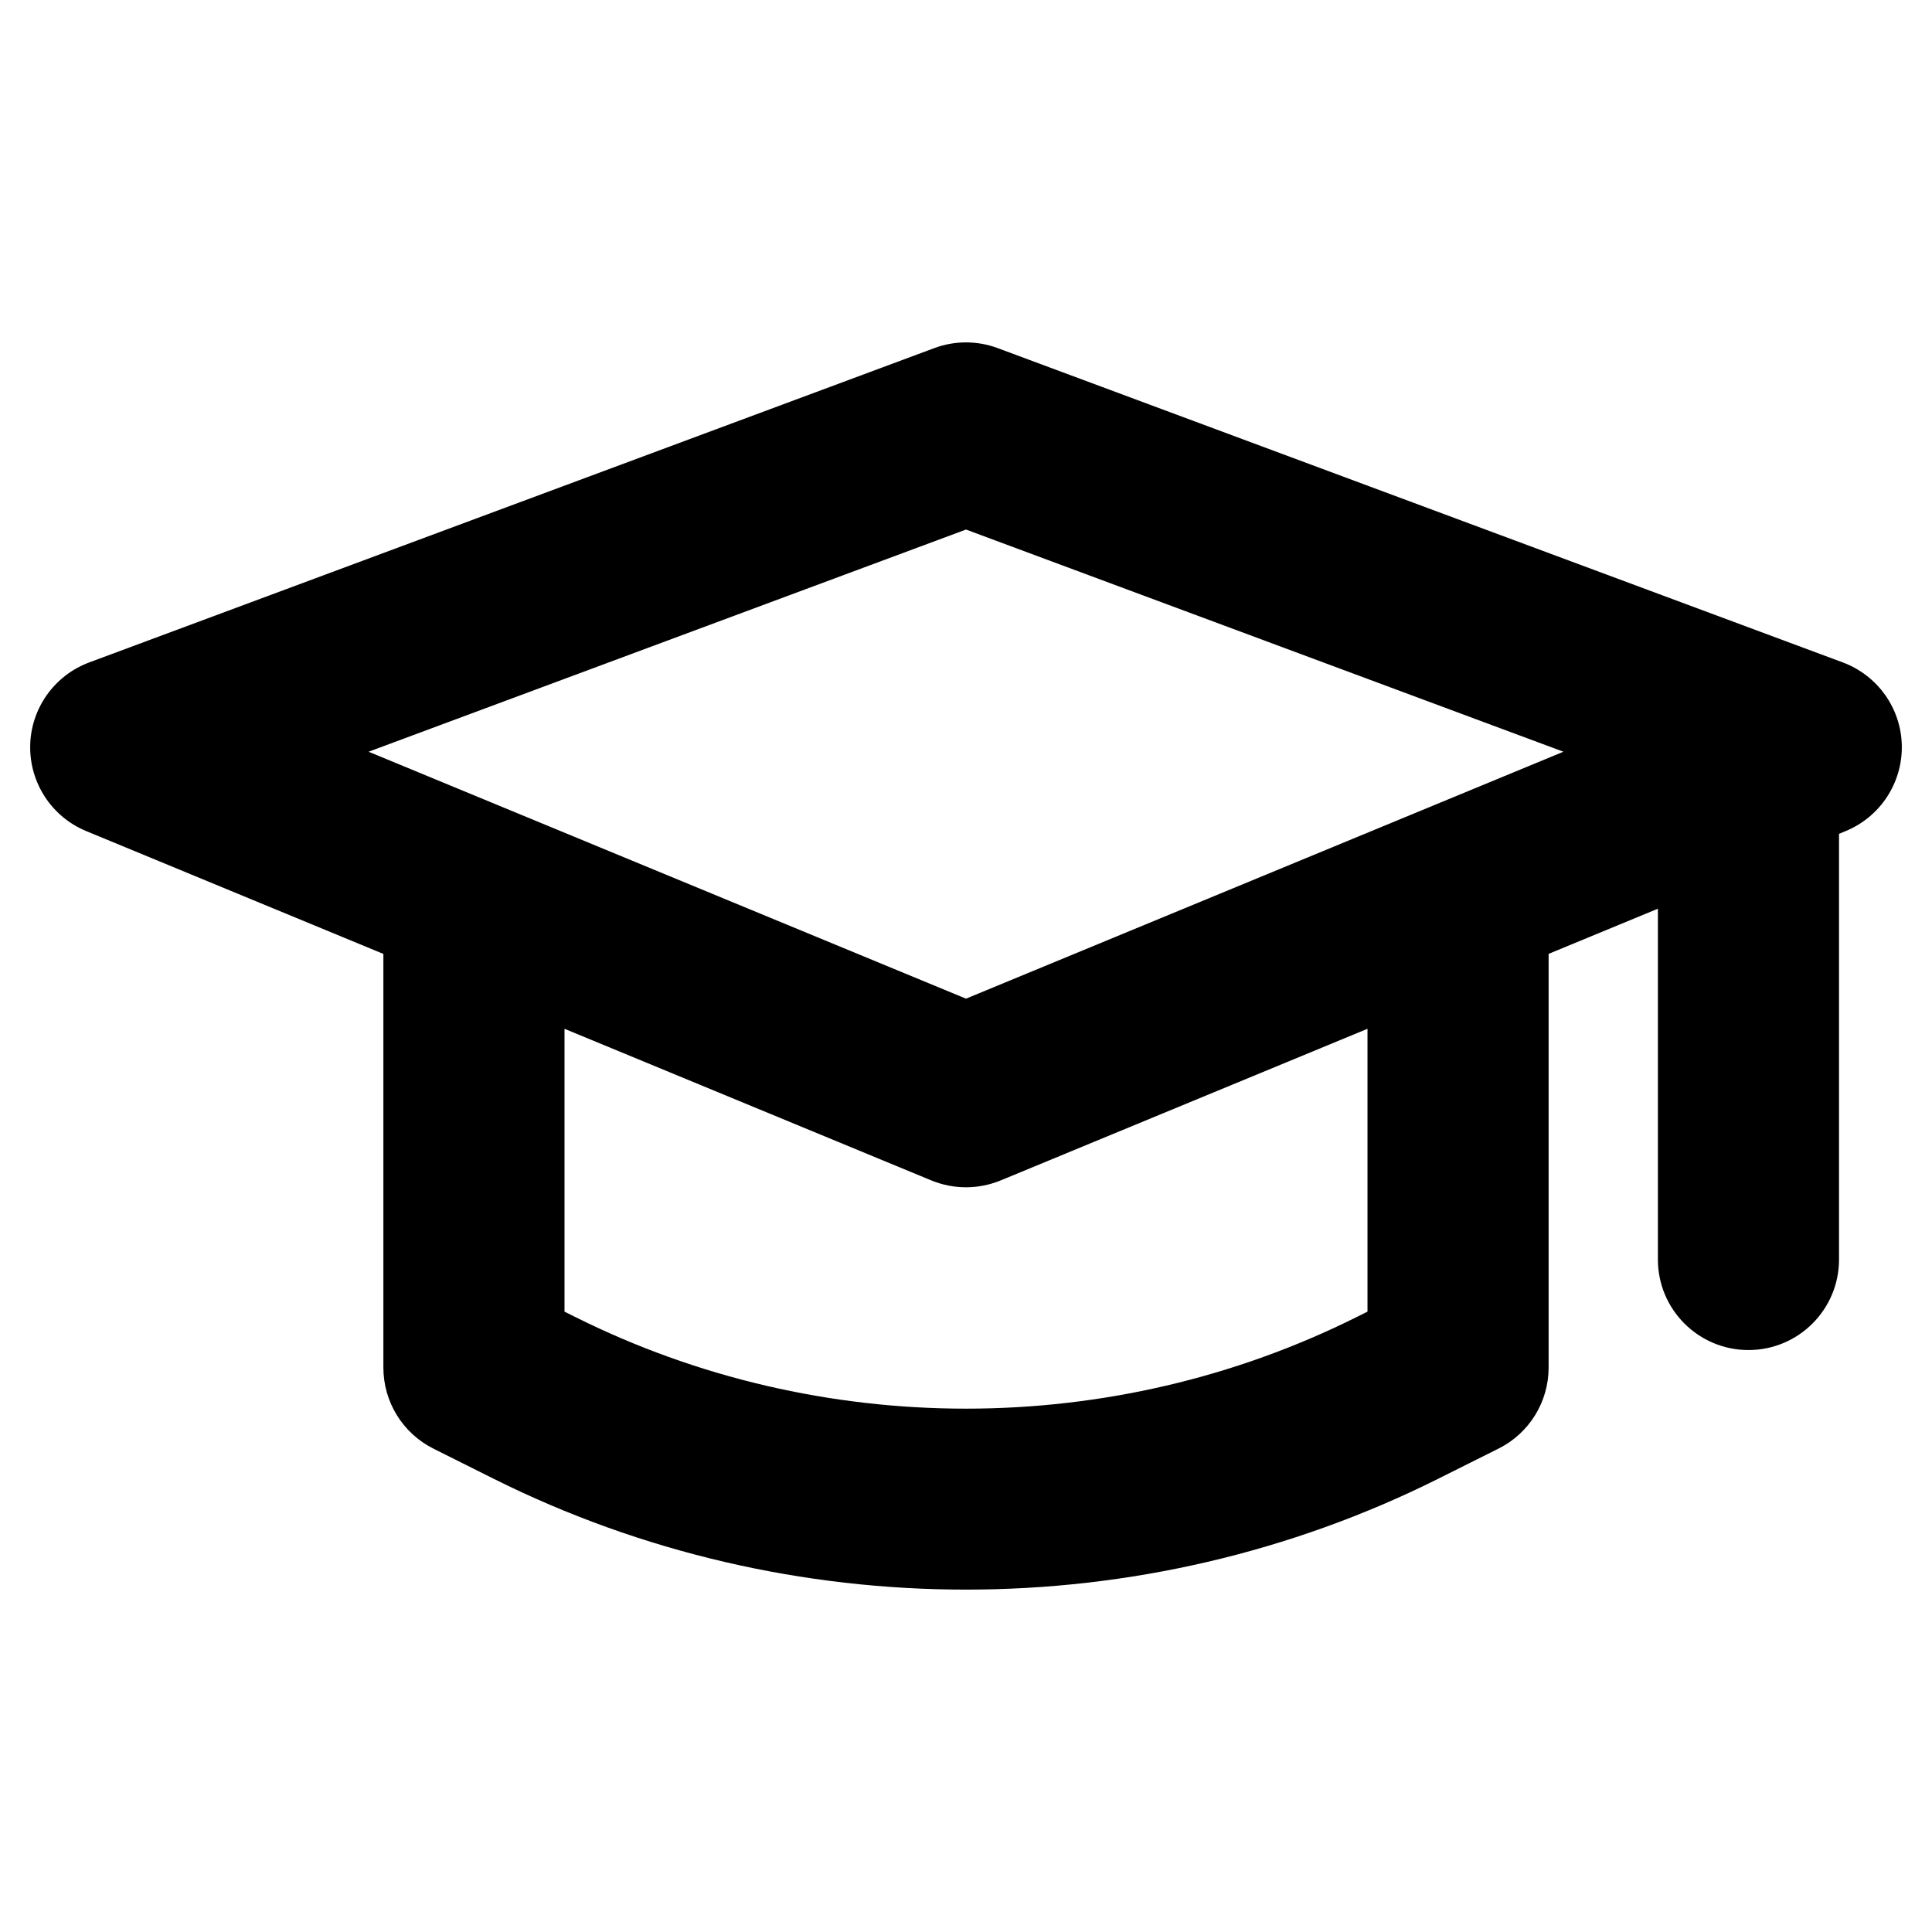 <svg xmlns="http://www.w3.org/2000/svg" enable-background="new 0 0 32 32" viewBox="0 0 32 32" id="graduation-cap"><path d="M30.523,10.972l-14-5.207c-0.338-0.125-0.708-0.125-1.046,0l-14,5.207C0.899,11.188,0.511,11.734,0.5,12.351c-0.011,0.617,0.357,1.178,0.927,1.414l4.923,2.035v6.852c0,0.568,0.321,1.088,0.829,1.342l1,0.5C10.628,25.717,13.314,26.329,16,26.329s5.372-0.612,7.821-1.836l1-0.5c0.508-0.254,0.829-0.773,0.829-1.342v-6.852l1.81-0.748v5.81c0,0.828,0.671,1.5,1.5,1.5s1.5-0.672,1.5-1.5v-7.05l0.113-0.047c0.57-0.236,0.938-0.797,0.927-1.414C31.489,11.734,31.101,11.188,30.523,10.972z M22.65,21.725l-0.171,0.085c-4.057,2.029-8.901,2.029-12.958,0l-0.171-0.085v-4.685l6.077,2.512c0.183,0.075,0.378,0.113,0.573,0.113s0.39-0.038,0.573-0.113l6.077-2.512V21.725z M16,16.541l-9.895-4.09L16,8.771l9.895,3.68L16,16.541z"></path></svg>